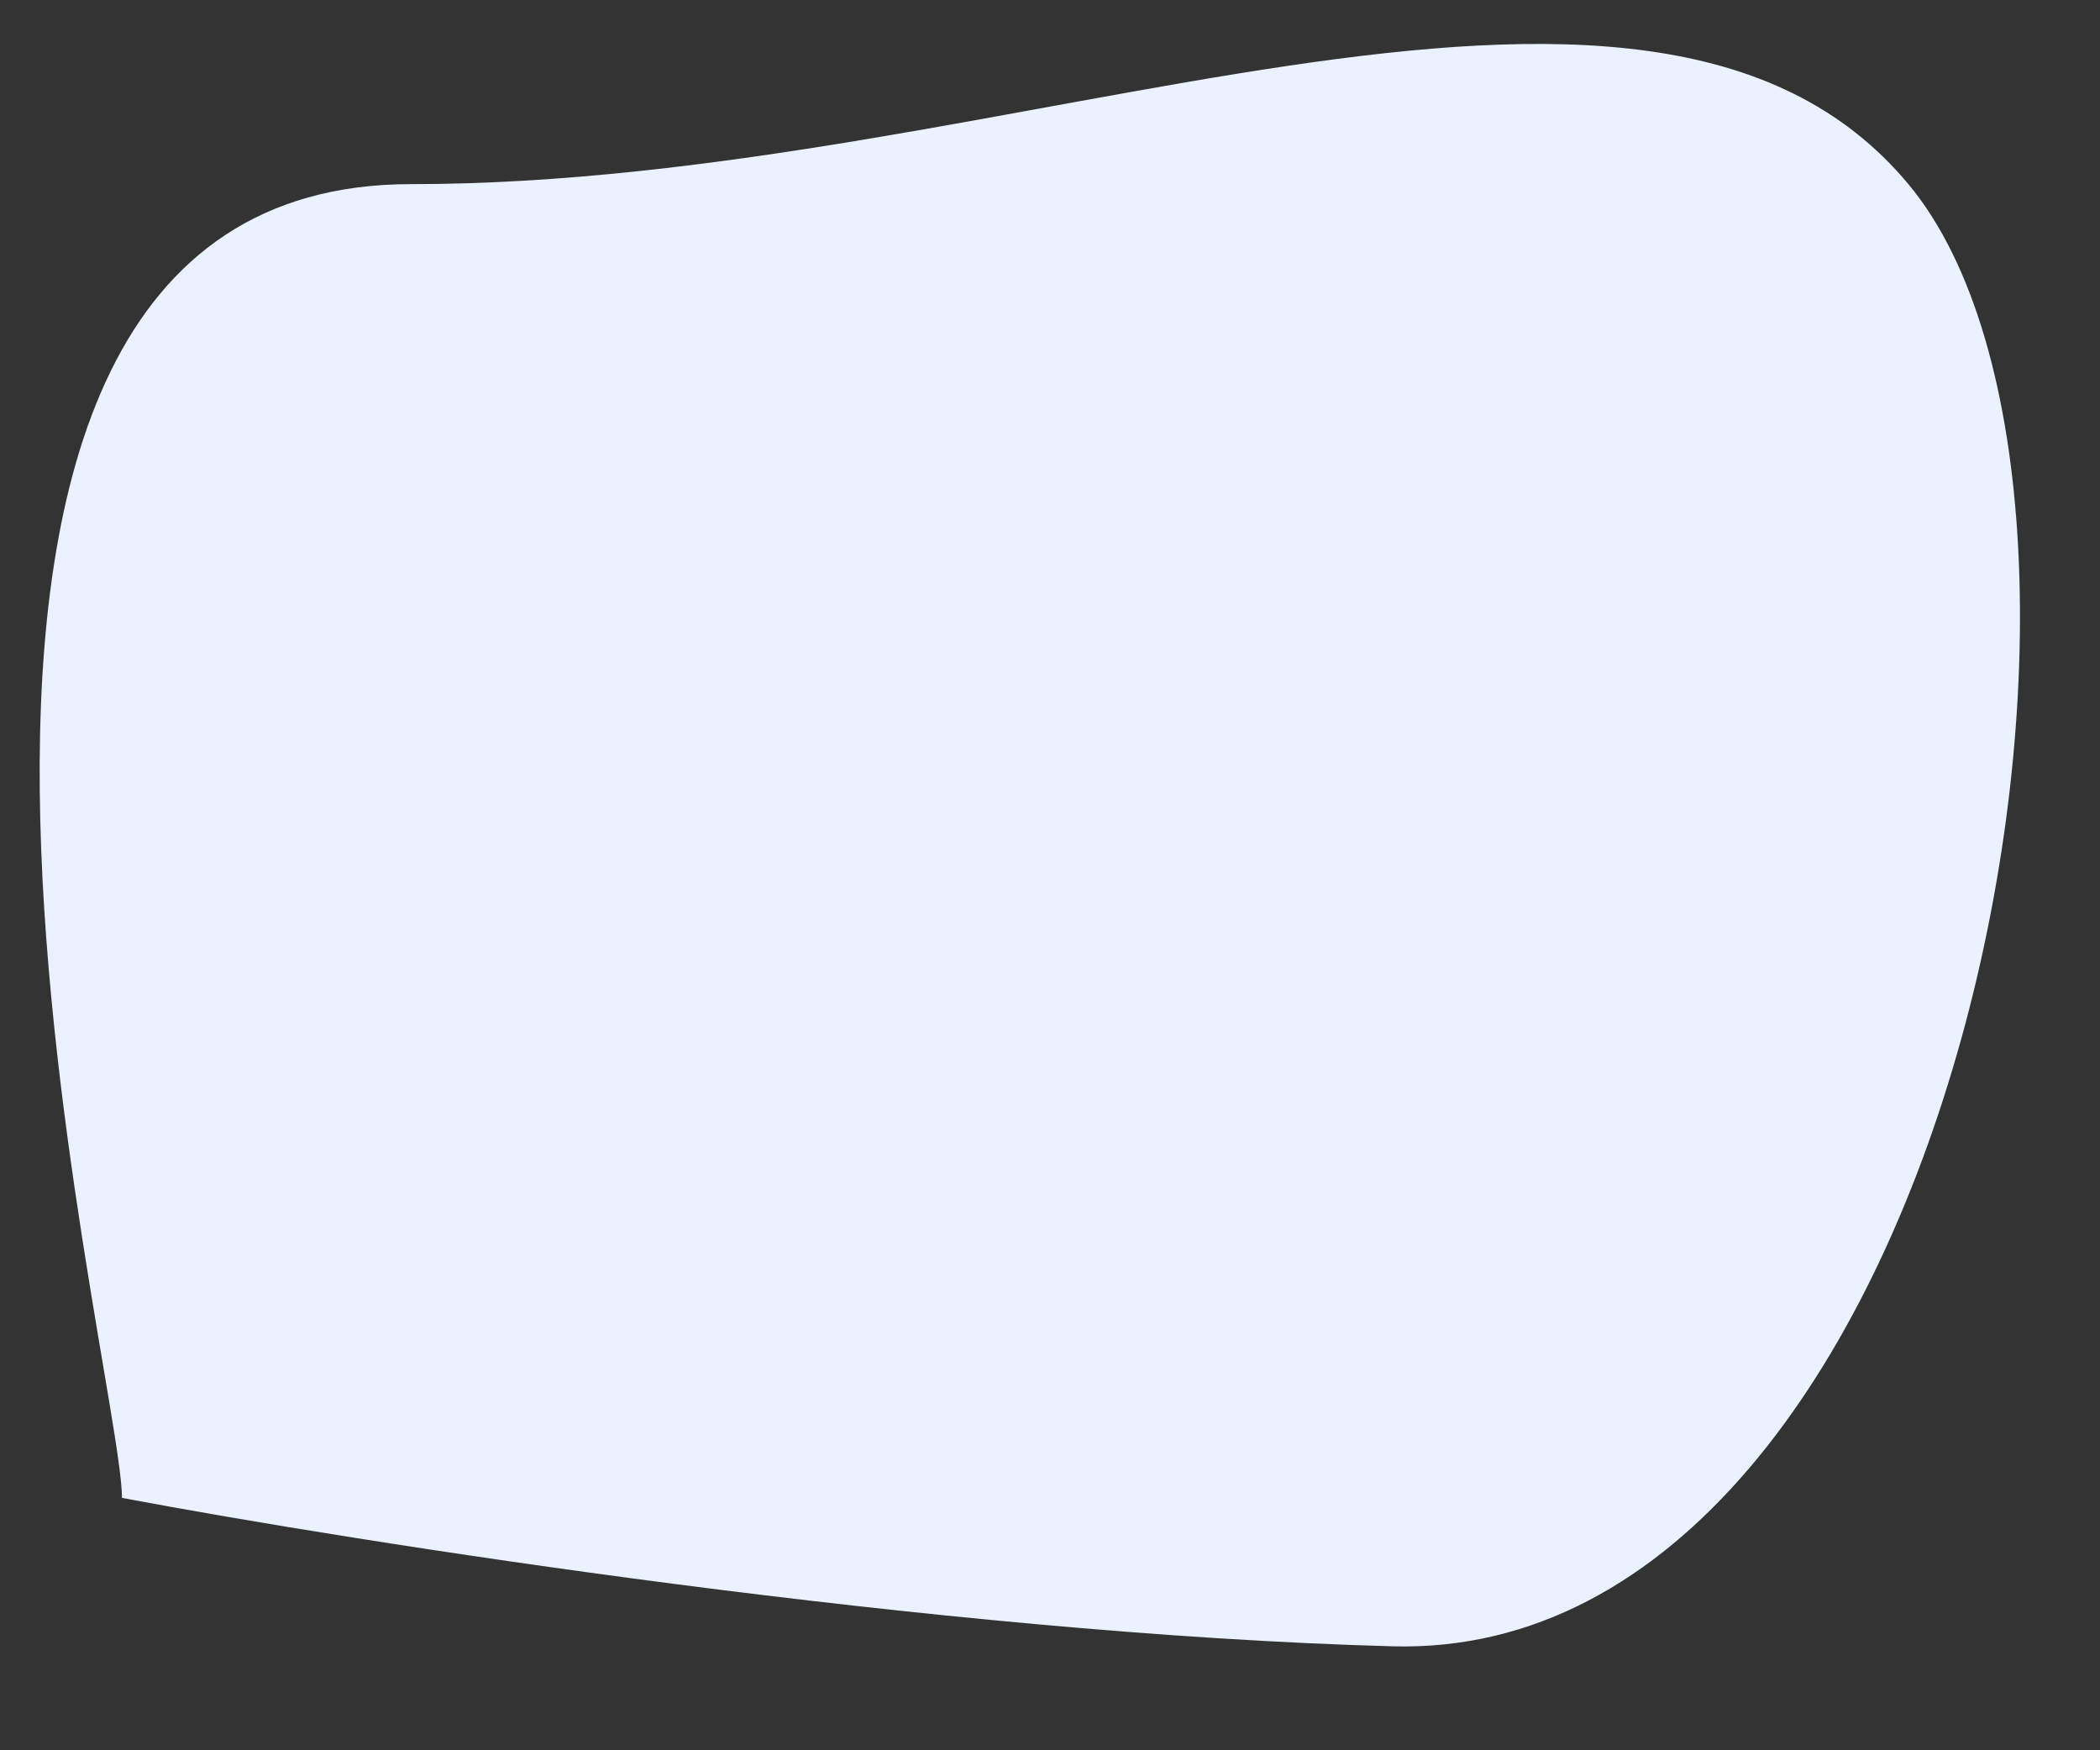<svg width="12" height="10" viewBox="0 0 12 10" fill="none" xmlns="http://www.w3.org/2000/svg">
<rect x="0" y="0" width="12" height="10" fill="#333333" stroke="none"/>
<path d="M2.348 1.052C-1.105 1.052 0.696 7.808 0.697 8.558C2.04 8.811 5.372 9.336 7.958 9.406C11.191 9.493 12.406 2.853 10.905 1.052C9.404 -0.75 5.801 1.052 2.348 1.052Z" fill="#EAF1FF"/>
</svg>
